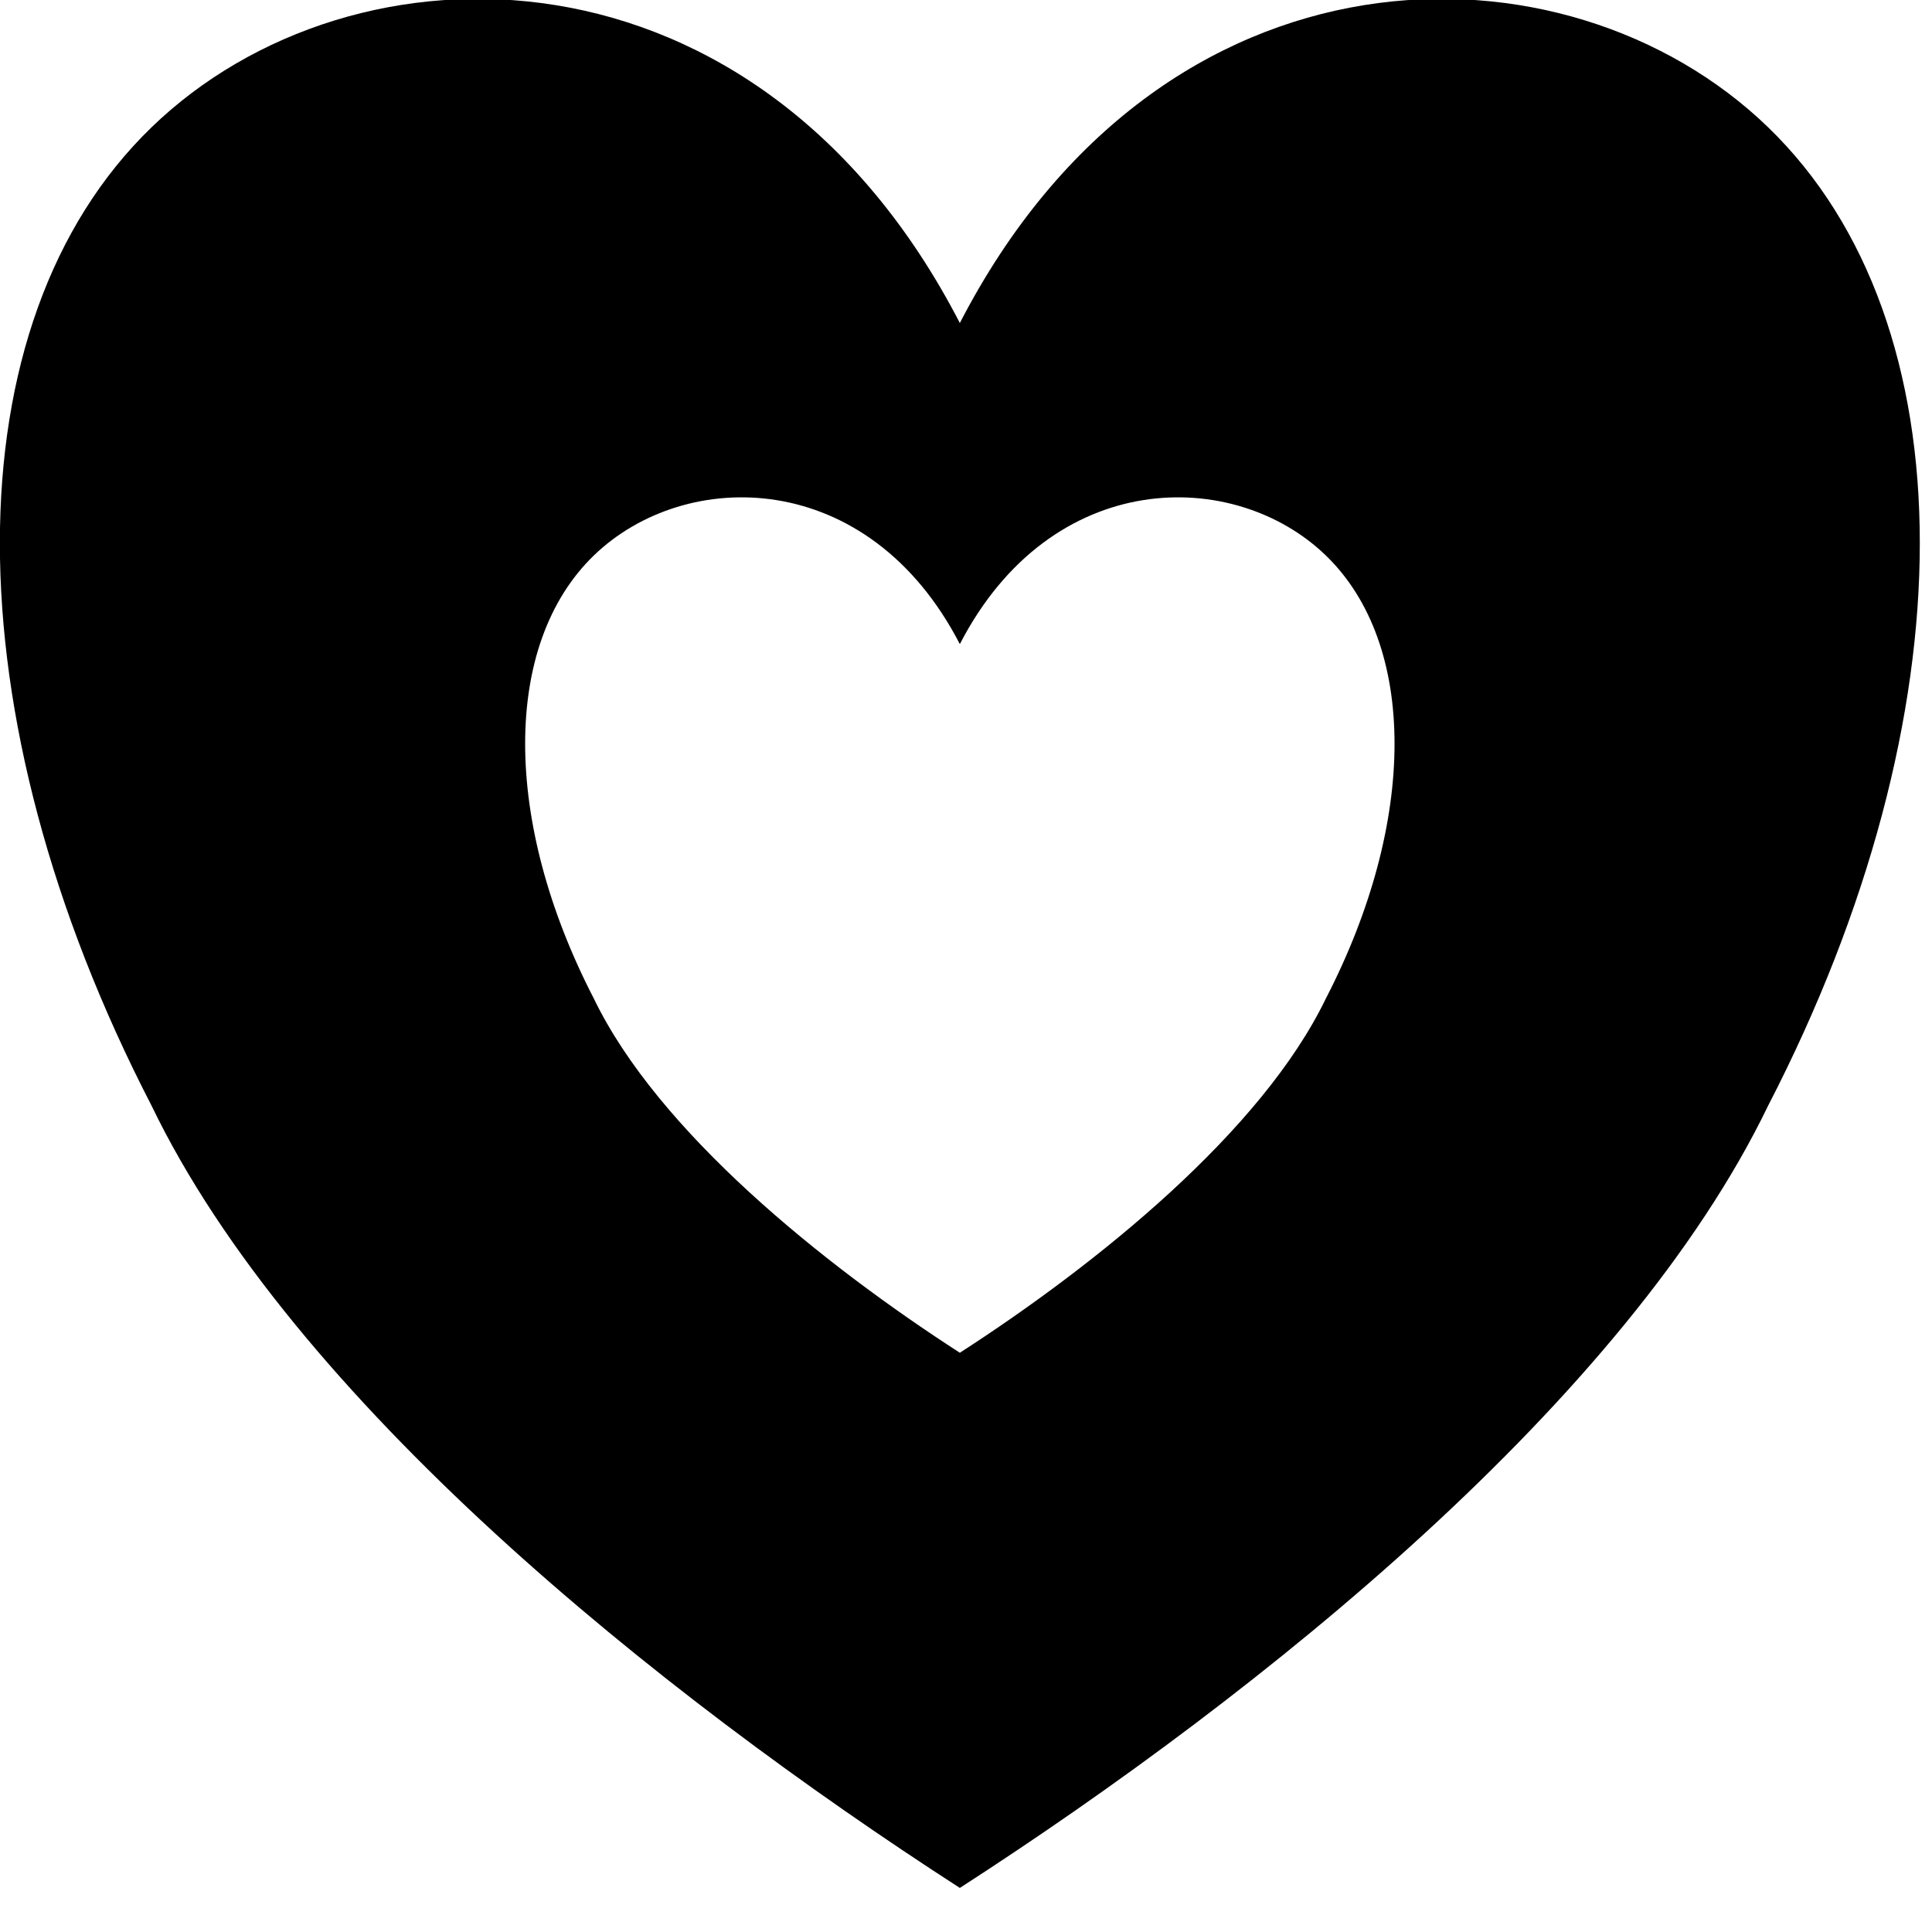 <?xml version="1.0" encoding="UTF-8" standalone="no"?>
<!DOCTYPE svg PUBLIC "-//W3C//DTD SVG 1.1//EN" "http://www.w3.org/Graphics/SVG/1.1/DTD/svg11.dtd">
<svg width="100%" height="100%" viewBox="0 0 16 16" version="1.1" xmlns="http://www.w3.org/2000/svg" xmlns:xlink="http://www.w3.org/1999/xlink" xml:space="preserve" xmlns:serif="http://www.serif.com/" style="fill-rule:evenodd;clip-rule:evenodd;stroke-linejoin:round;stroke-miterlimit:2;">
    <g transform="matrix(0.015,0,0,0.015,-0.151,-0.415)">
        <path d="M540,206C651.579,-10 874.736,-10 986.316,98C1097.9,206 1097.9,422 986.316,638C908.21,800 707.369,962 540,1070C372.631,962 171.79,800 93.684,638C-17.895,422 -17.895,206 93.684,98C205.264,-10 428.421,-10 540,206ZM540,383.283C489.474,285.472 388.421,285.472 337.895,334.377C287.368,383.283 287.368,481.094 337.895,578.906C373.263,652.264 464.21,725.623 540,774.528C615.79,725.623 706.737,652.264 742.105,578.906C792.634,481.094 792.634,383.283 742.105,334.377C691.579,285.472 590.526,285.472 540,383.283Z"/>
    </g>
</svg>
